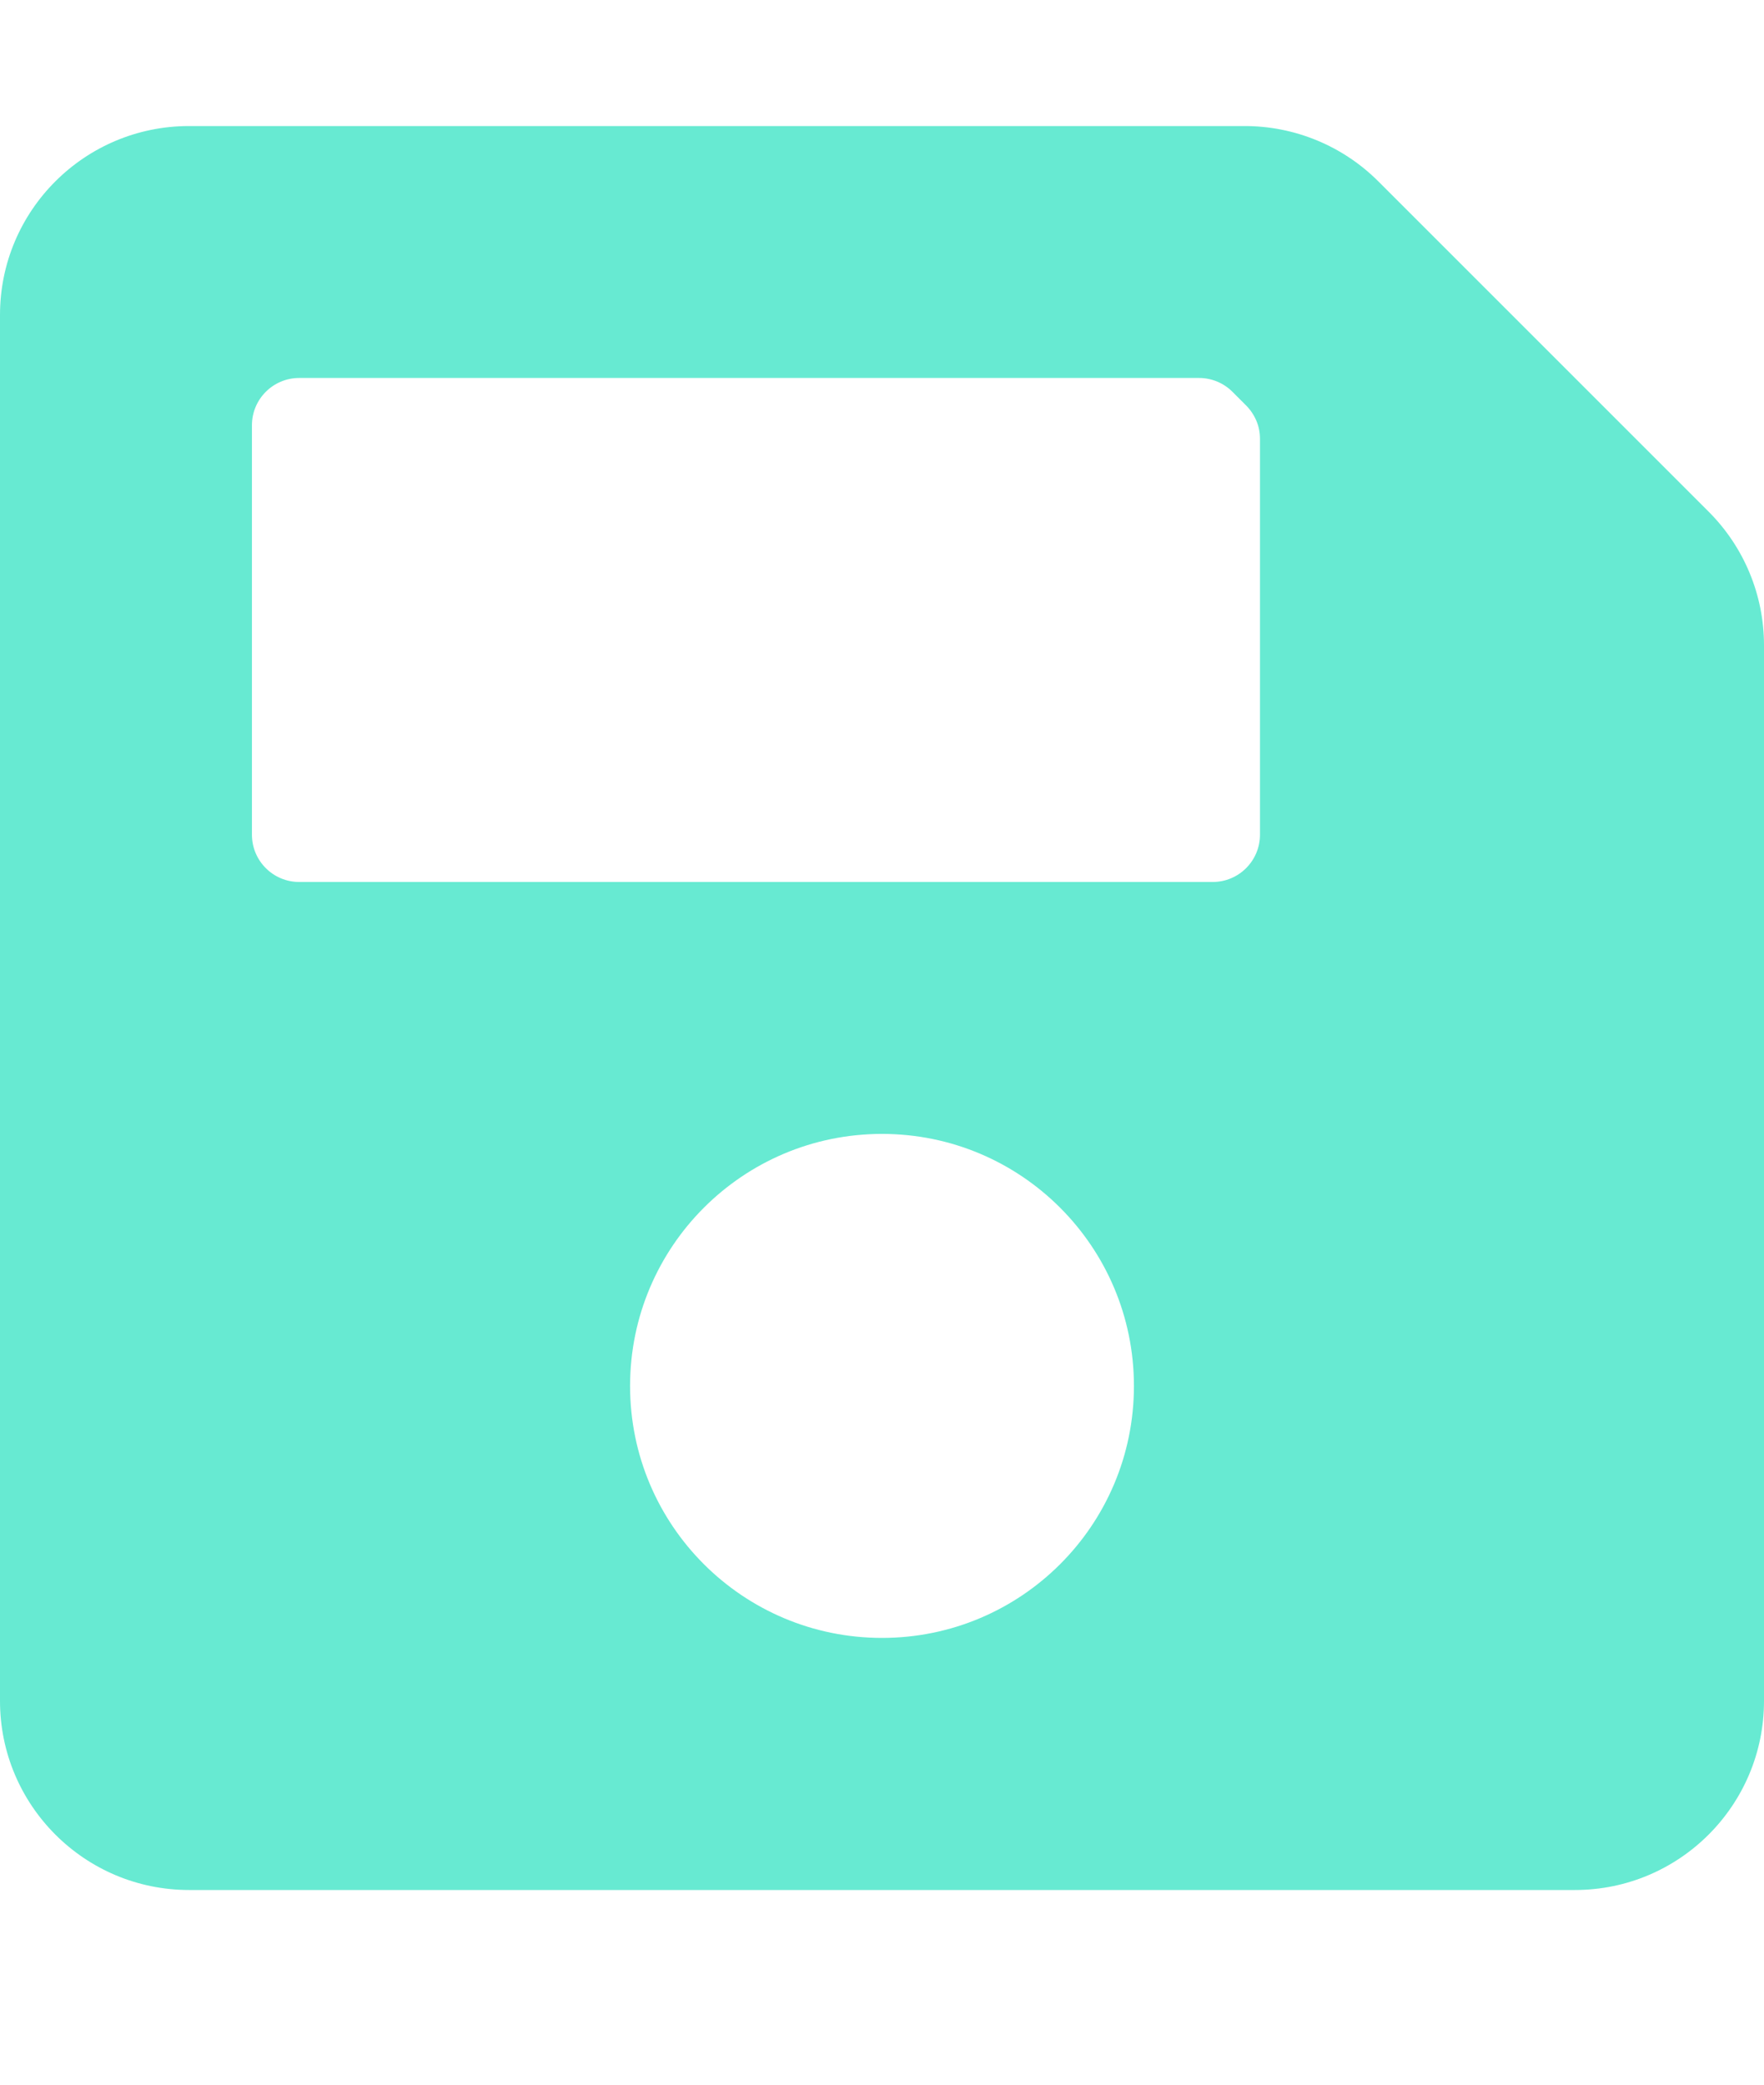 <svg width="11" height="13" viewBox="0 0 11 13" fill="none" xmlns="http://www.w3.org/2000/svg">
<path d="M10.655 3.191L8.595 1.131C8.374 0.91 8.074 0.786 7.762 0.786H1.179C0.528 0.786 0 1.313 0 1.964V10.607C0 11.258 0.528 11.786 1.179 11.786H9.821C10.472 11.786 11 11.258 11 10.607V4.024C11 3.711 10.876 3.412 10.655 3.191ZM5.5 10.214C4.632 10.214 3.929 9.511 3.929 8.643C3.929 7.775 4.632 7.071 5.5 7.071C6.368 7.071 7.071 7.775 7.071 8.643C7.071 9.511 6.368 10.214 5.5 10.214ZM7.857 2.737V5.205C7.857 5.368 7.725 5.5 7.562 5.5H1.866C1.703 5.5 1.571 5.368 1.571 5.205V2.652C1.571 2.489 1.703 2.357 1.866 2.357H7.477C7.555 2.357 7.63 2.388 7.685 2.443L7.771 2.529C7.798 2.556 7.82 2.589 7.835 2.625C7.85 2.66 7.857 2.699 7.857 2.737Z" fill="#67EAD2"/>
</svg>
